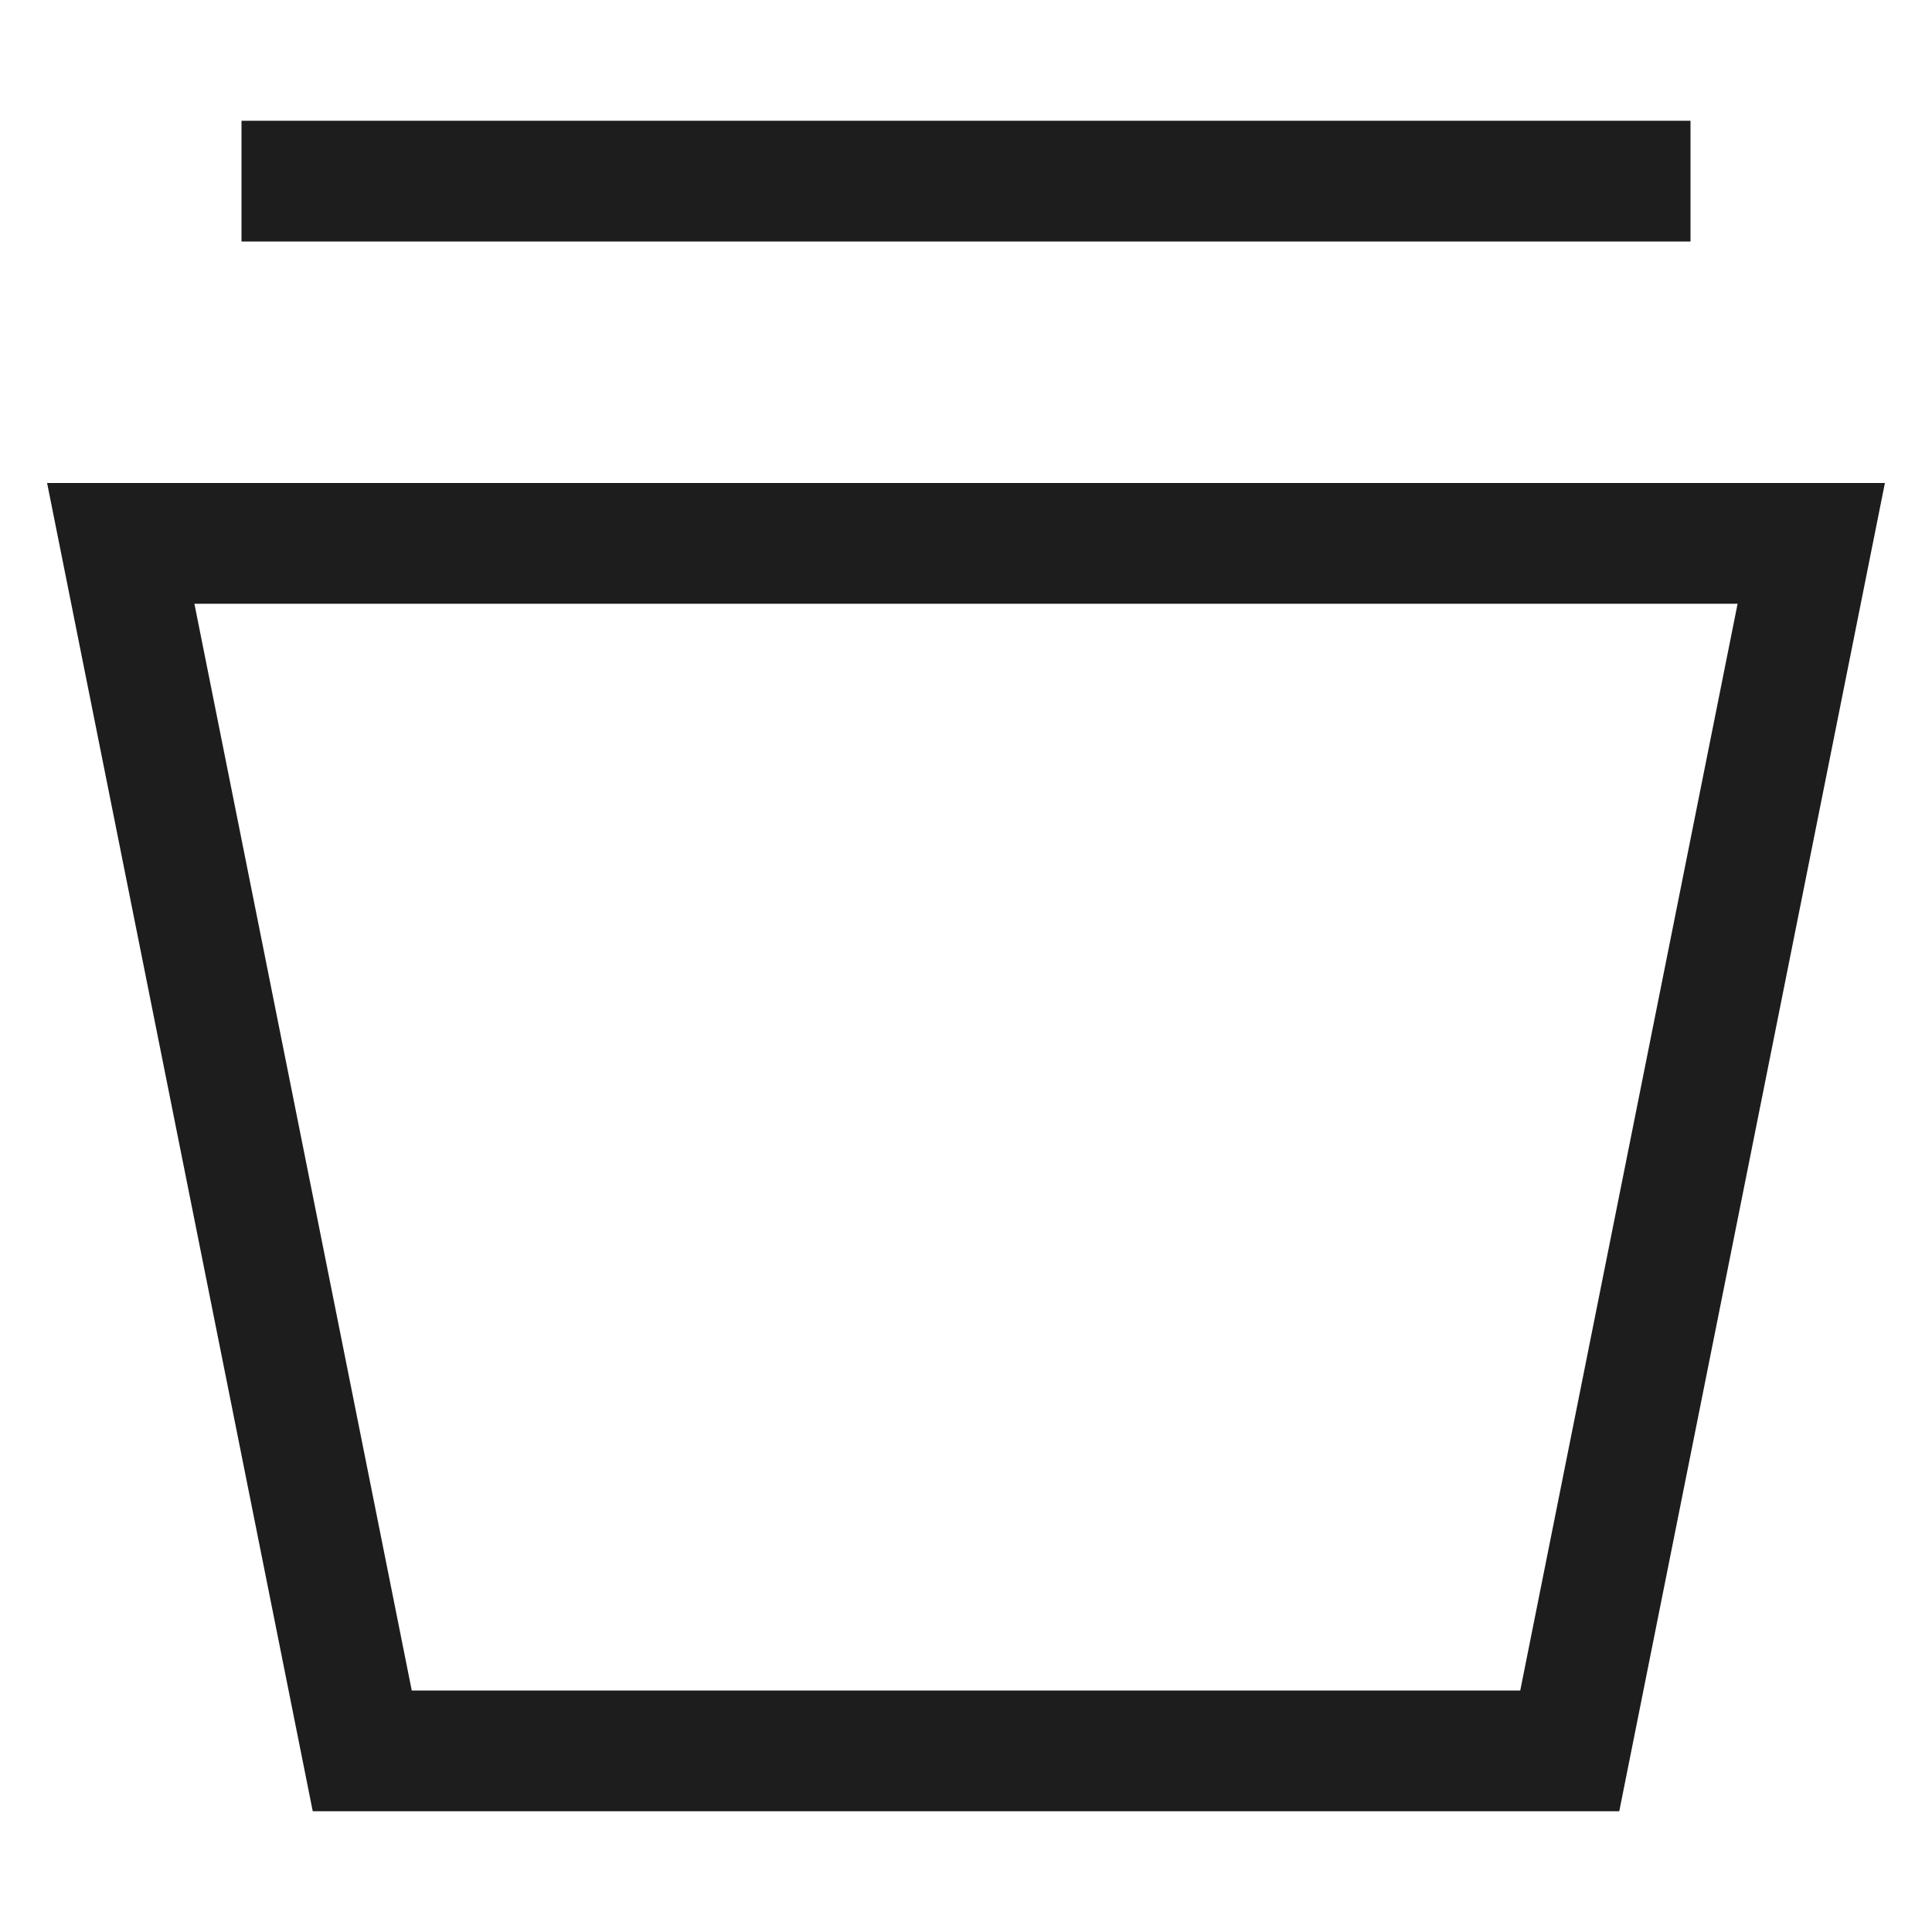 <svg xmlns="http://www.w3.org/2000/svg" width="16" height="16" fill="none" viewBox="0 0 16 16">
  <path fill="#1D1D1D" fill-rule="evenodd" d="M2 1h12v1H2V1ZM.39 4h15.22l-2.2 11H2.59L.39 4Zm1.22 1 1.8 9h9.18l1.8-9H1.61Z" clip-rule="evenodd"/>
</svg>
